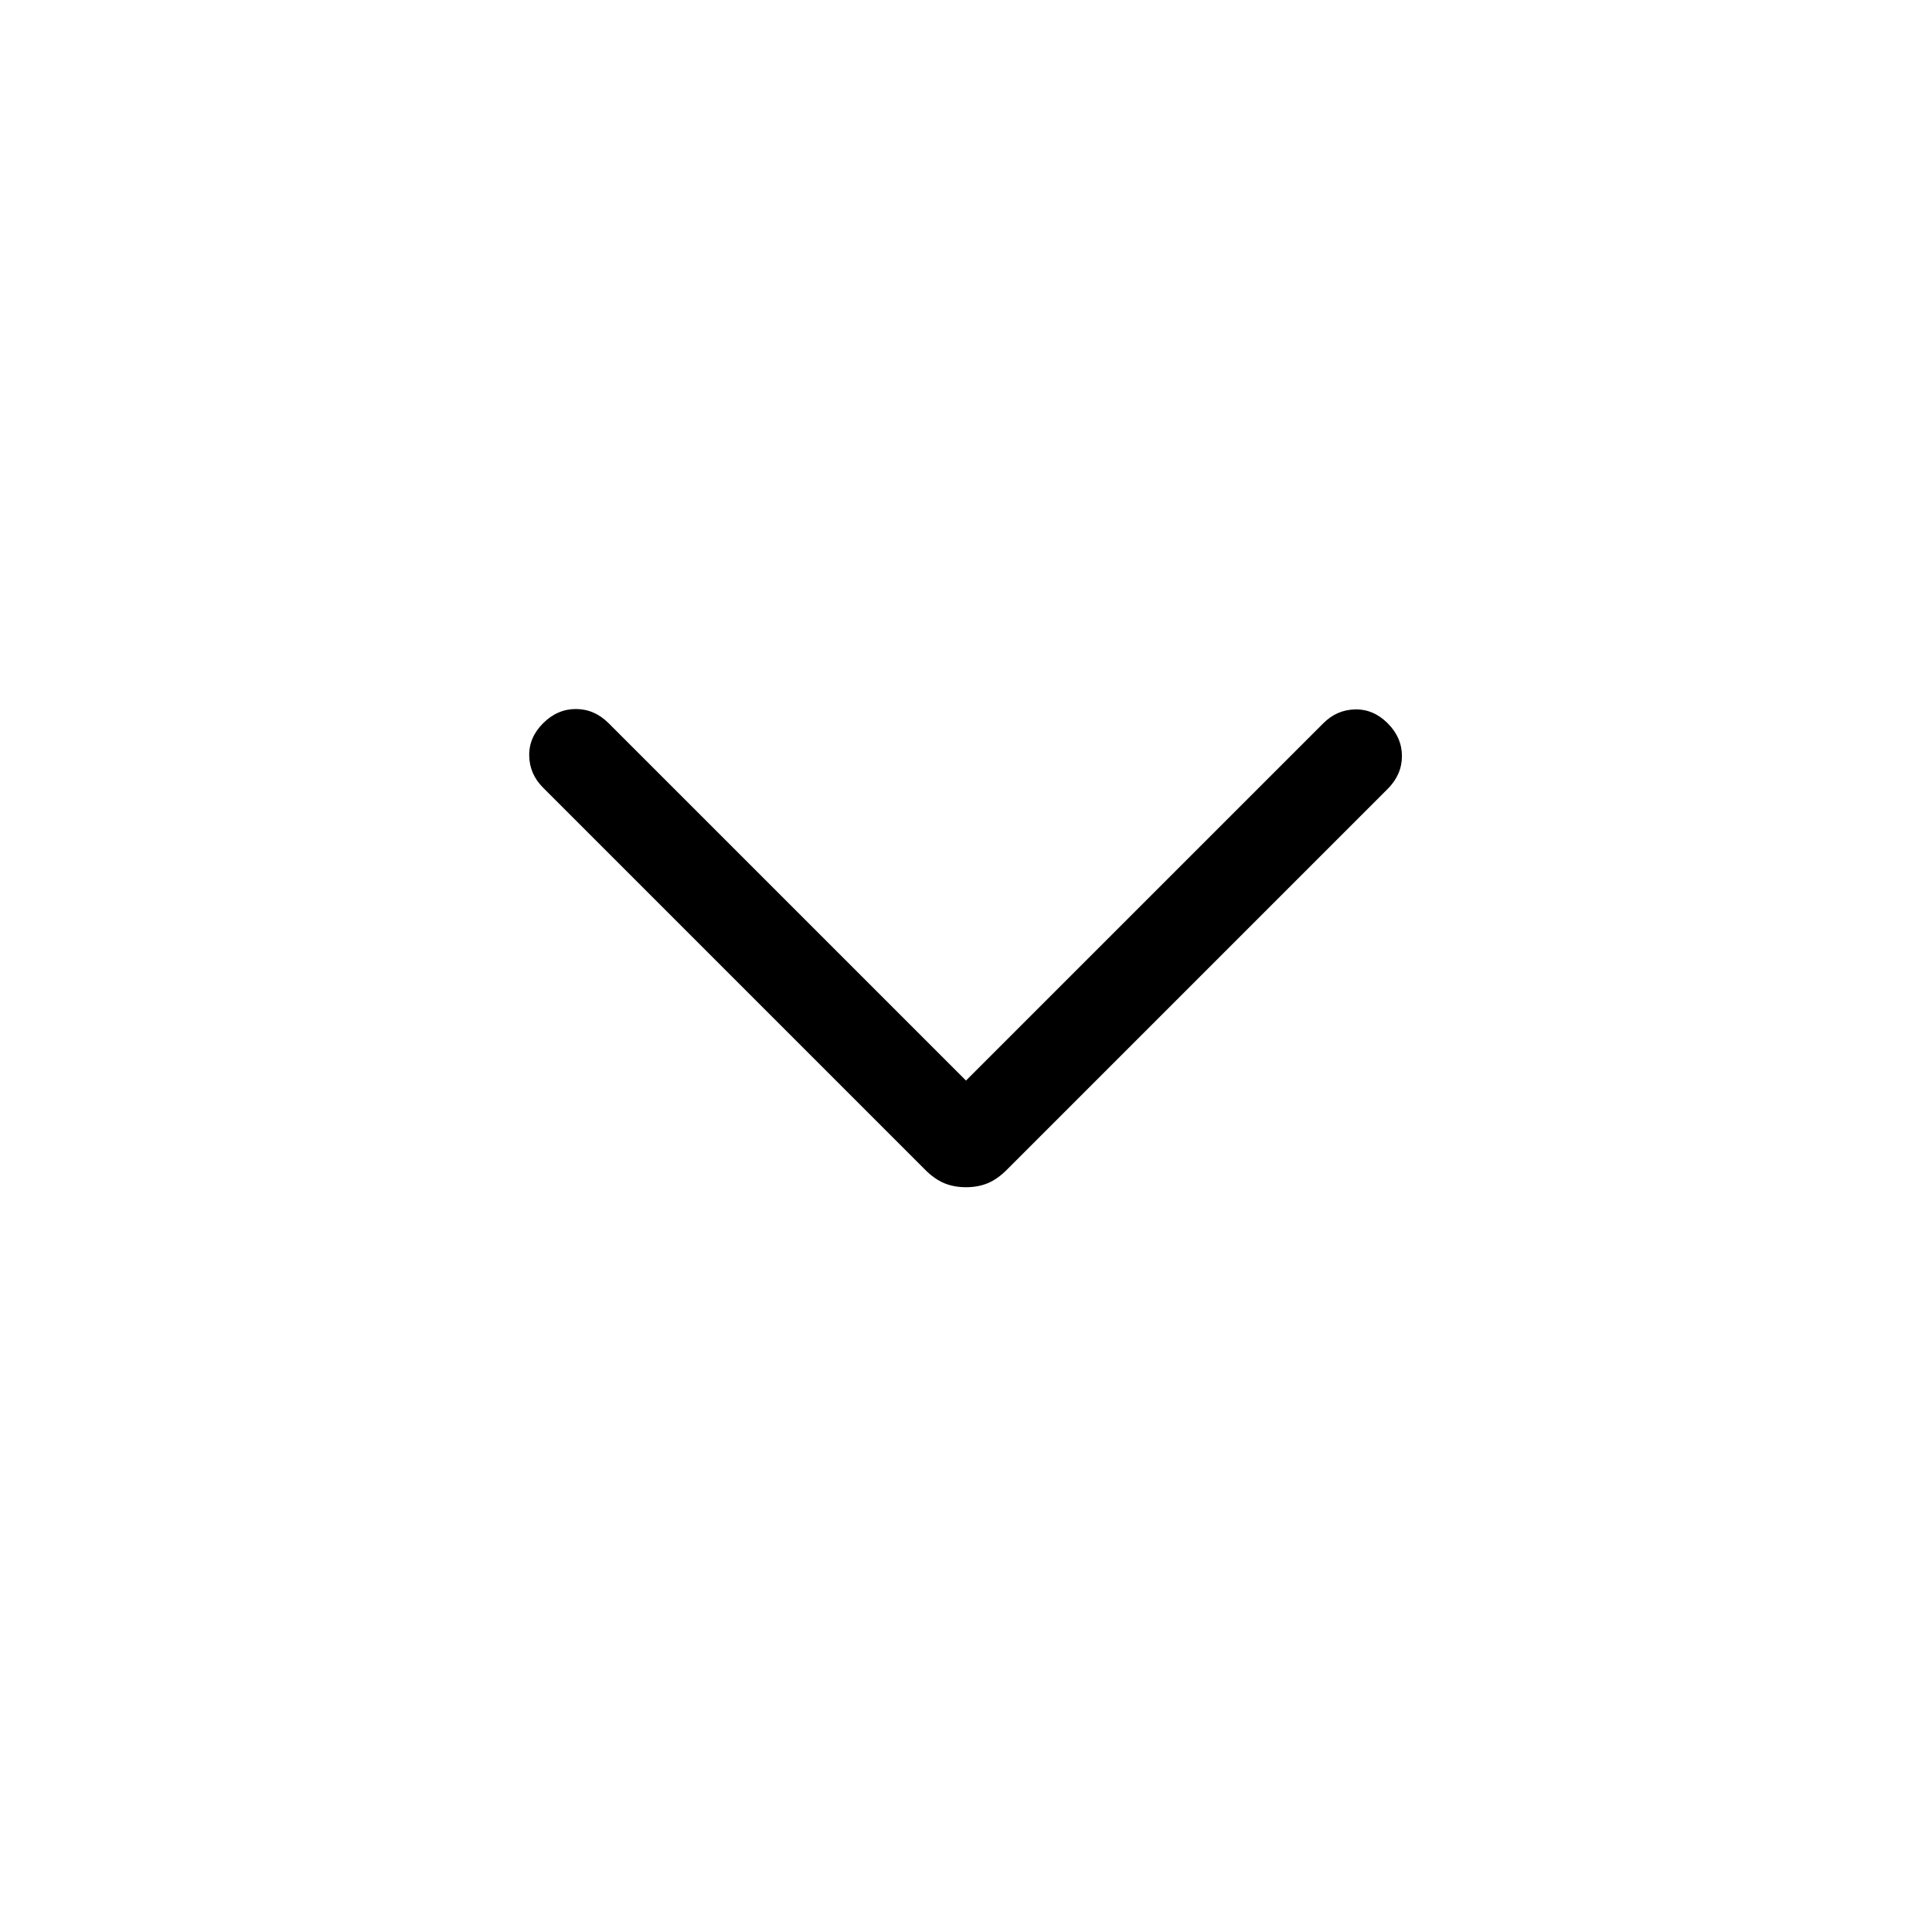 <svg xmlns="http://www.w3.org/2000/svg" height="48" viewBox="0 -960 960 960" width="48"><path d="M480-370.08q-6 0-10.81-2-4.81-2-9.42-6.61L269.85-568.62q-6.7-6.69-6.89-15.8-.19-9.12 6.89-16.19 7.07-7.08 16.3-7.08t16.31 7.08L480-423.08l177.54-177.53q6.69-6.7 15.81-6.89 9.11-.19 16.19 6.89 7.07 7.07 7.07 16.3T689.54-568L500.23-378.69q-4.61 4.61-9.42 6.61t-10.81 2Z"/></svg>